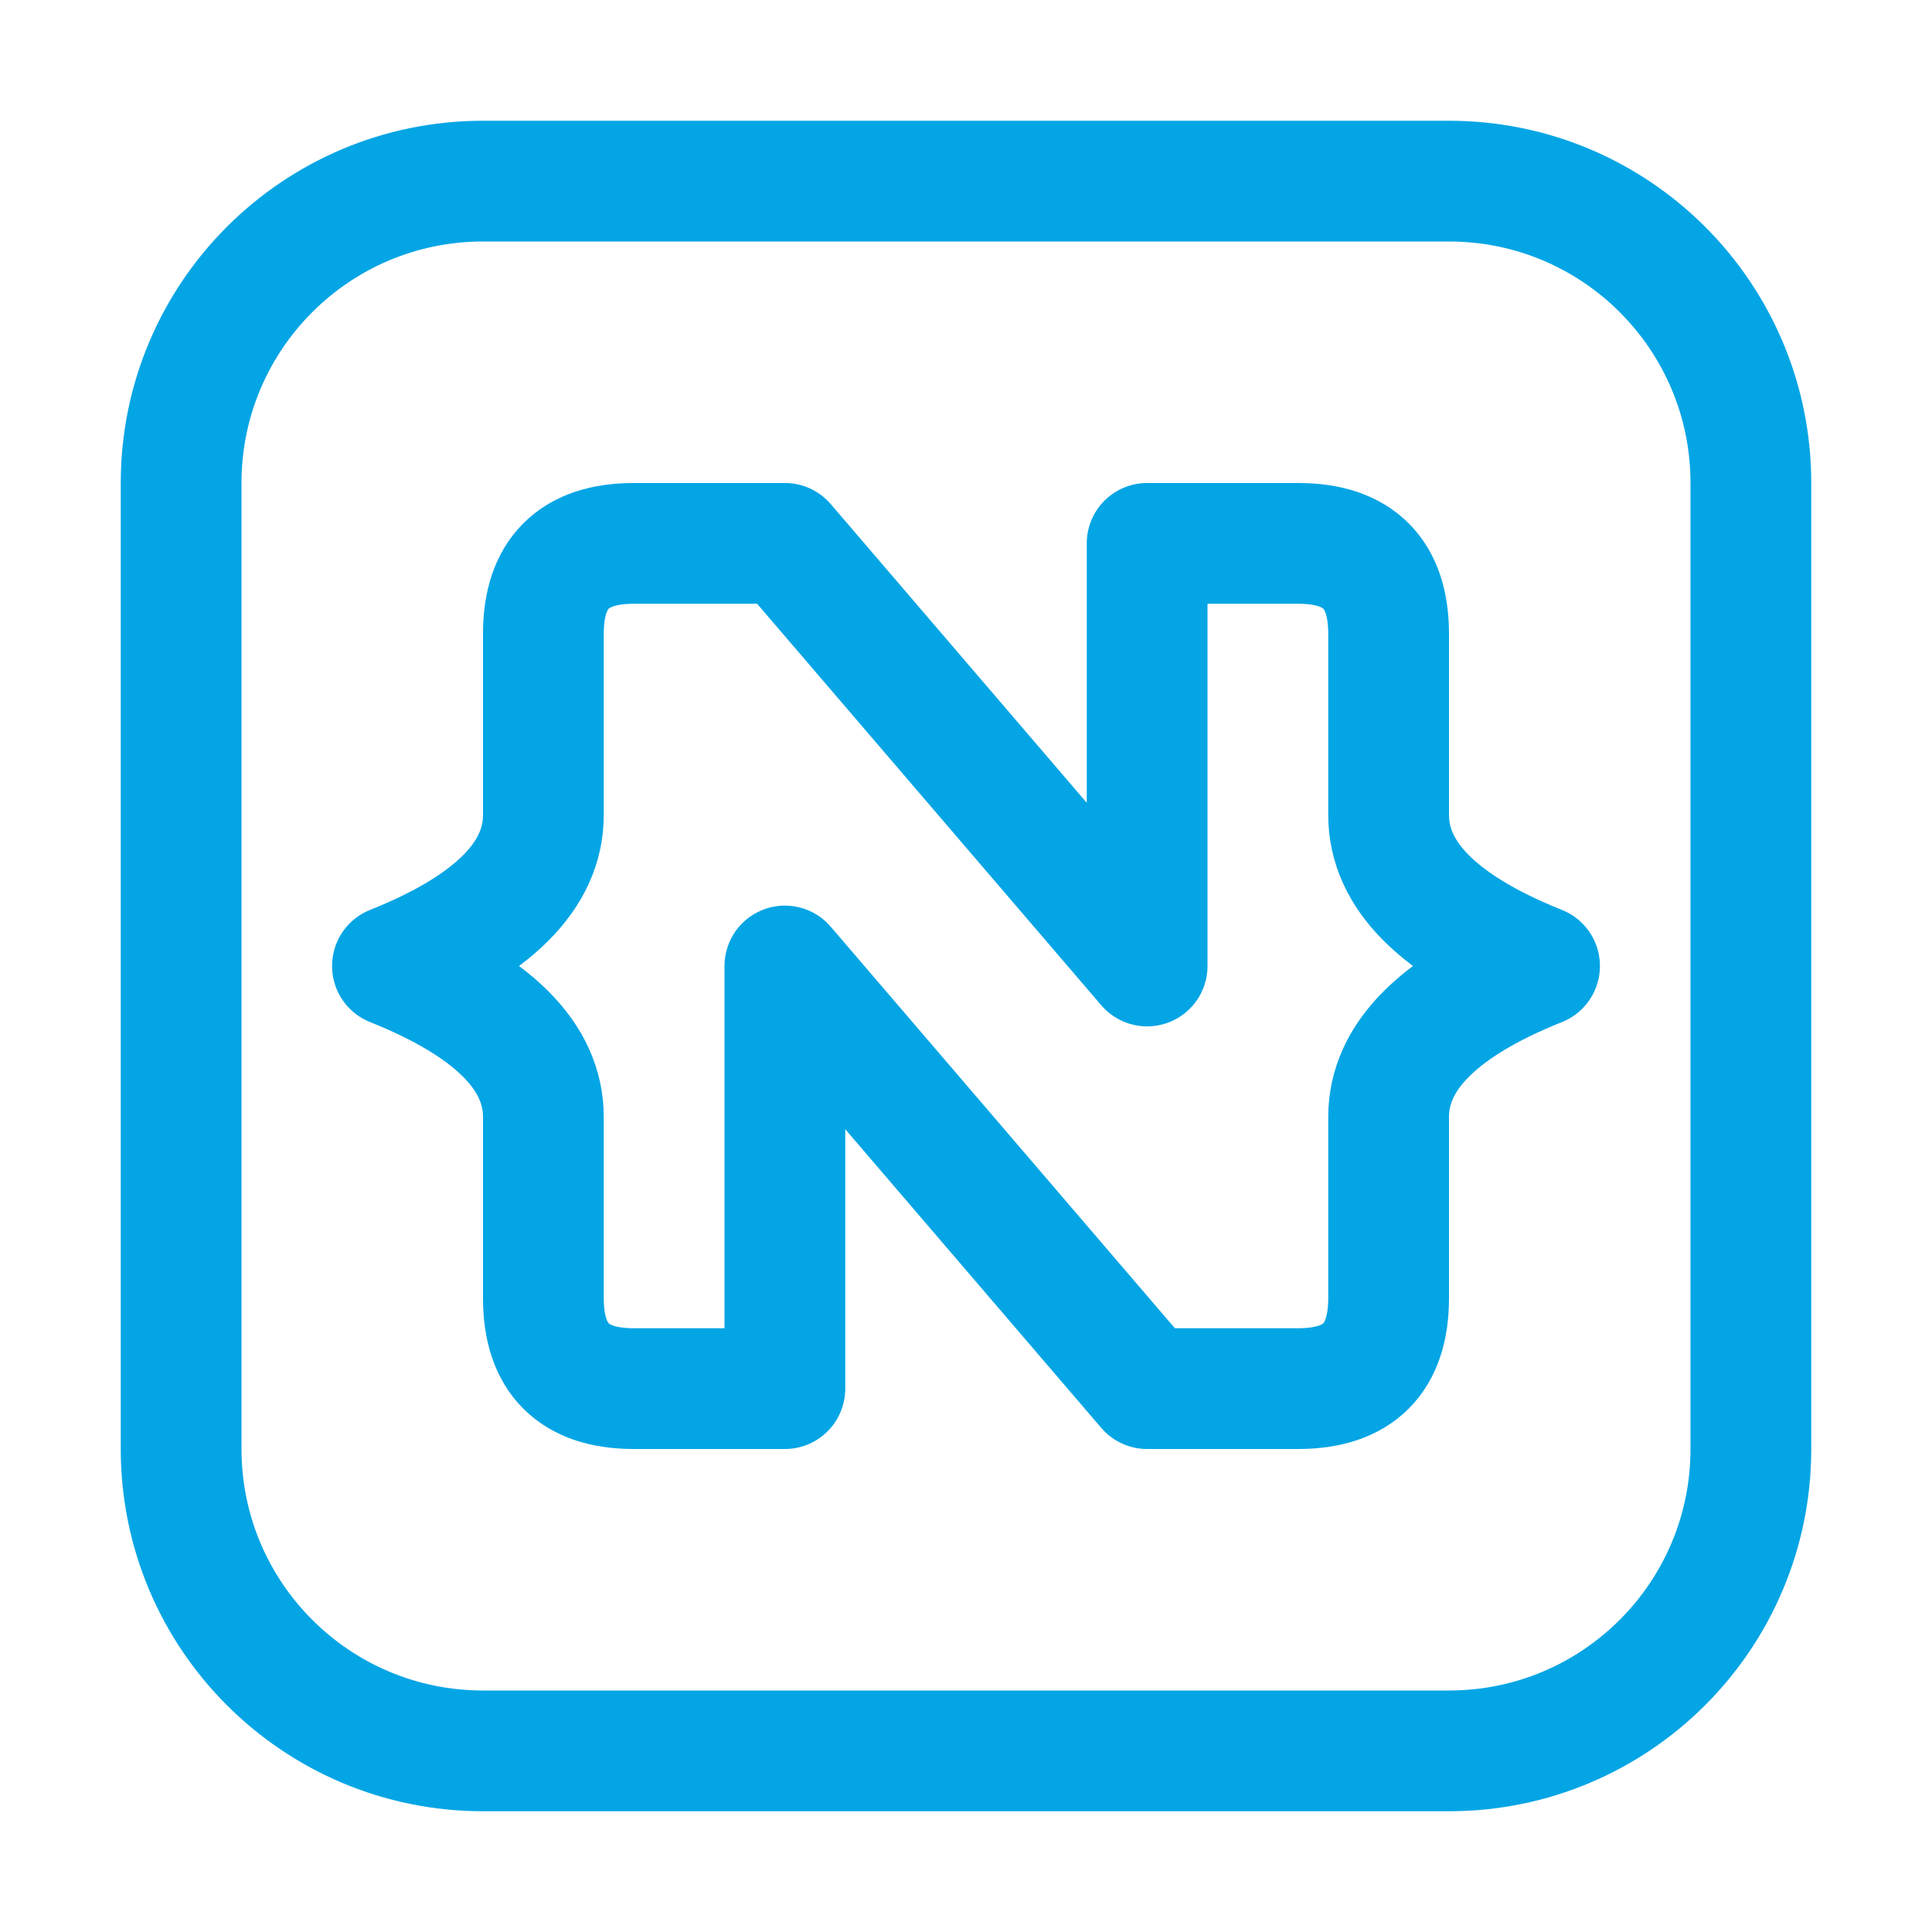<?xml version="1.0" encoding="UTF-8"?>
<svg width="16px" height="16px" viewBox="0 0 16 16" version="1.1" xmlns="http://www.w3.org/2000/svg" xmlns:xlink="http://www.w3.org/1999/xlink">
    <title>nativescript</title>
    <g id="nativescript" stroke="none" stroke-width="1" fill="none" fill-rule="evenodd" stroke-linecap="round" stroke-linejoin="round">
        <path d="M4.5,10.75 C4.5,11.25 4.75,11.5 5.25,11.5 L6.5,11.5 L6.5,8 L9.5,11.5 L10.75,11.5 C11.25,11.5 11.5,11.25 11.5,10.75 L11.5,9.25 C11.5,8.75 11.917,8.333 12.75,8 C11.917,7.667 11.5,7.25 11.5,6.75 L11.5,5.25 C11.5,4.75 11.25,4.5 10.75,4.5 L9.5,4.5 L9.5,8 L6.5,4.5 L5.25,4.5 C4.75,4.5 4.5,4.75 4.5,5.25 C4.5,5.971 4.5,6.35 4.5,6.75 C4.5,7.25 4.083,7.667 3.25,8 C4.083,8.333 4.5,8.75 4.5,9.25 L4.5,10.75 Z M4,1.5 L12,1.5 C13.381,1.5 14.5,2.619 14.5,4 L14.5,12 C14.5,13.381 13.381,14.5 12,14.5 L4,14.5 C2.619,14.5 1.5,13.381 1.5,12 L1.5,4 C1.5,2.619 2.619,1.5 4,1.5 Z" id="Combined-Shape" stroke="#04A5E5"></path>
    </g>
</svg>